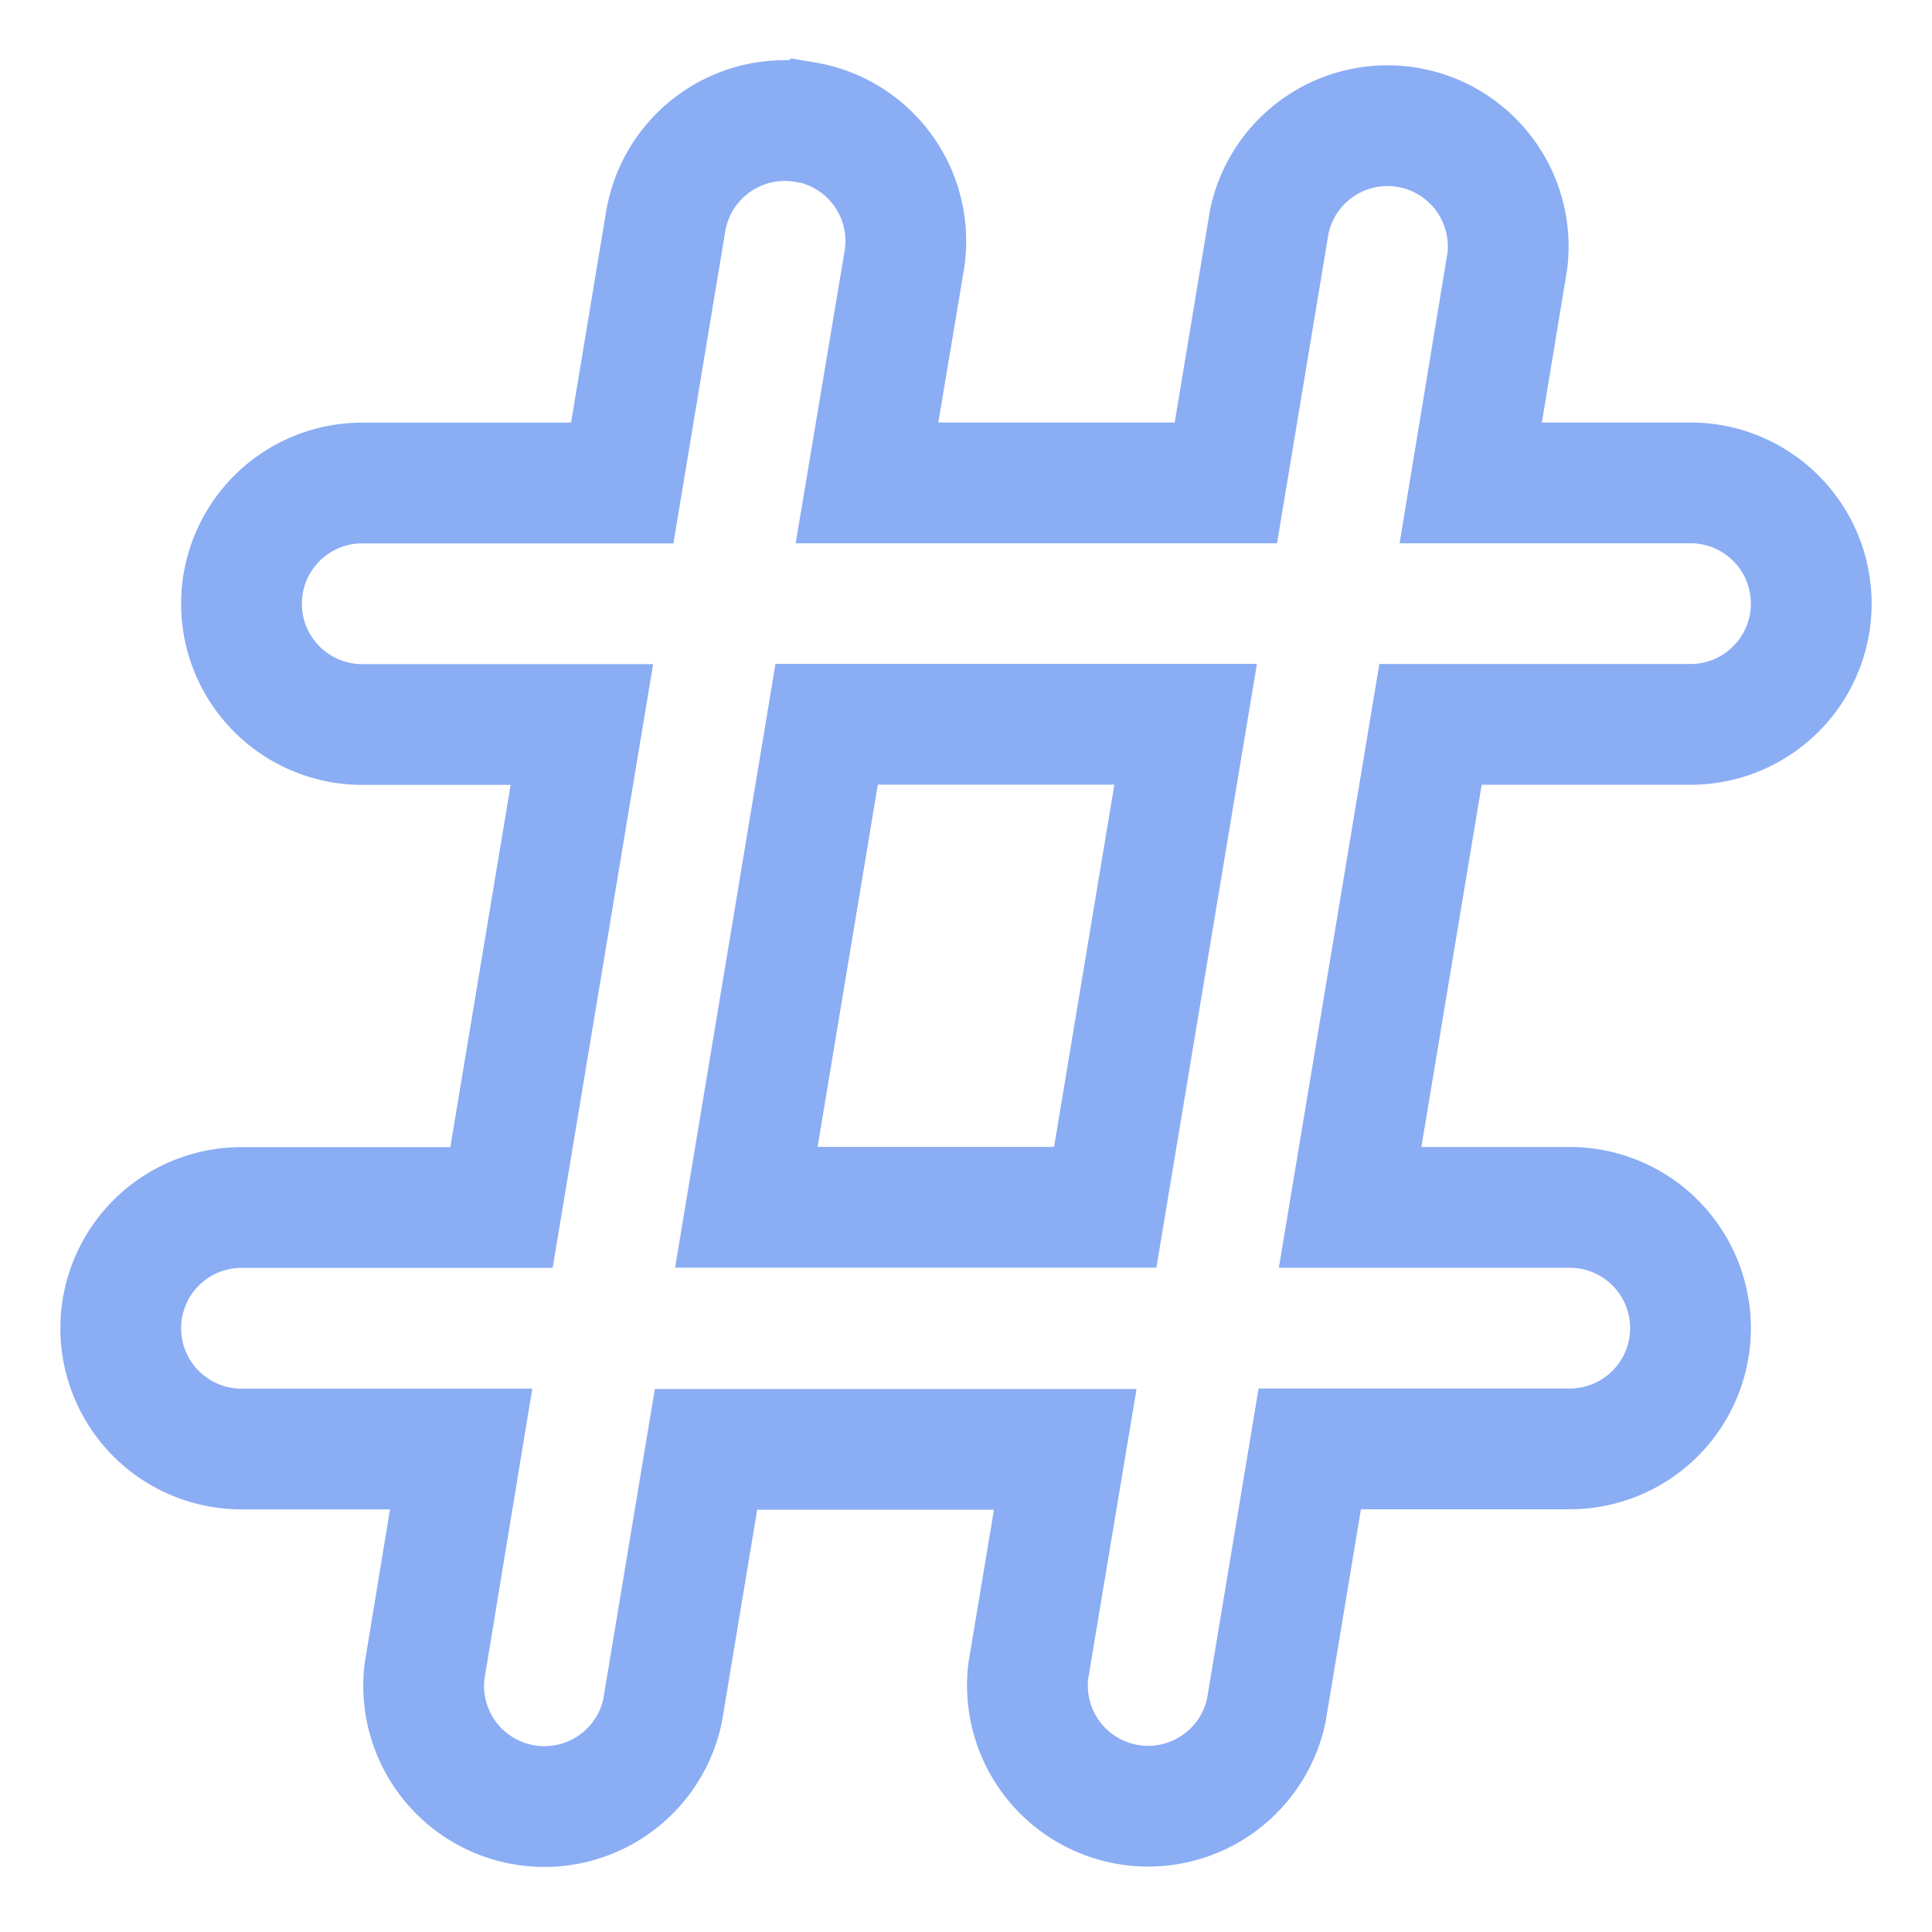 <svg xmlns="http://www.w3.org/2000/svg" xmlns:xlink="http://www.w3.org/1999/xlink" width="16" height="16" viewBox="0 0 16 16"><path fill="none" stroke="#8aadf4" d="M6.666 1.01a1 1 0 0 1 .822 1.15L7.18 3.999h2.972l.36-2.165a1 1 0 0 1 1.971.328l-.303 1.837H14a.999.999 0 1 1 0 2h-2.153l-.666 4H13a.999.999 0 1 1 0 2h-2.153l-.36 2.166a1 1 0 0 1-1.971-.328l.306-1.834H5.847l-.36 2.165a1 1 0 0 1-1.971-.328L3.819 12H2a.999.999 0 1 1 0-2h2.153l.666-4H3a.999.999 0 1 1 0-2h2.153l.36-2.166a1 1 0 0 1 1.15-.822Zm.18 4.988l-.665 4h2.972l.666-4Z"/></svg>
